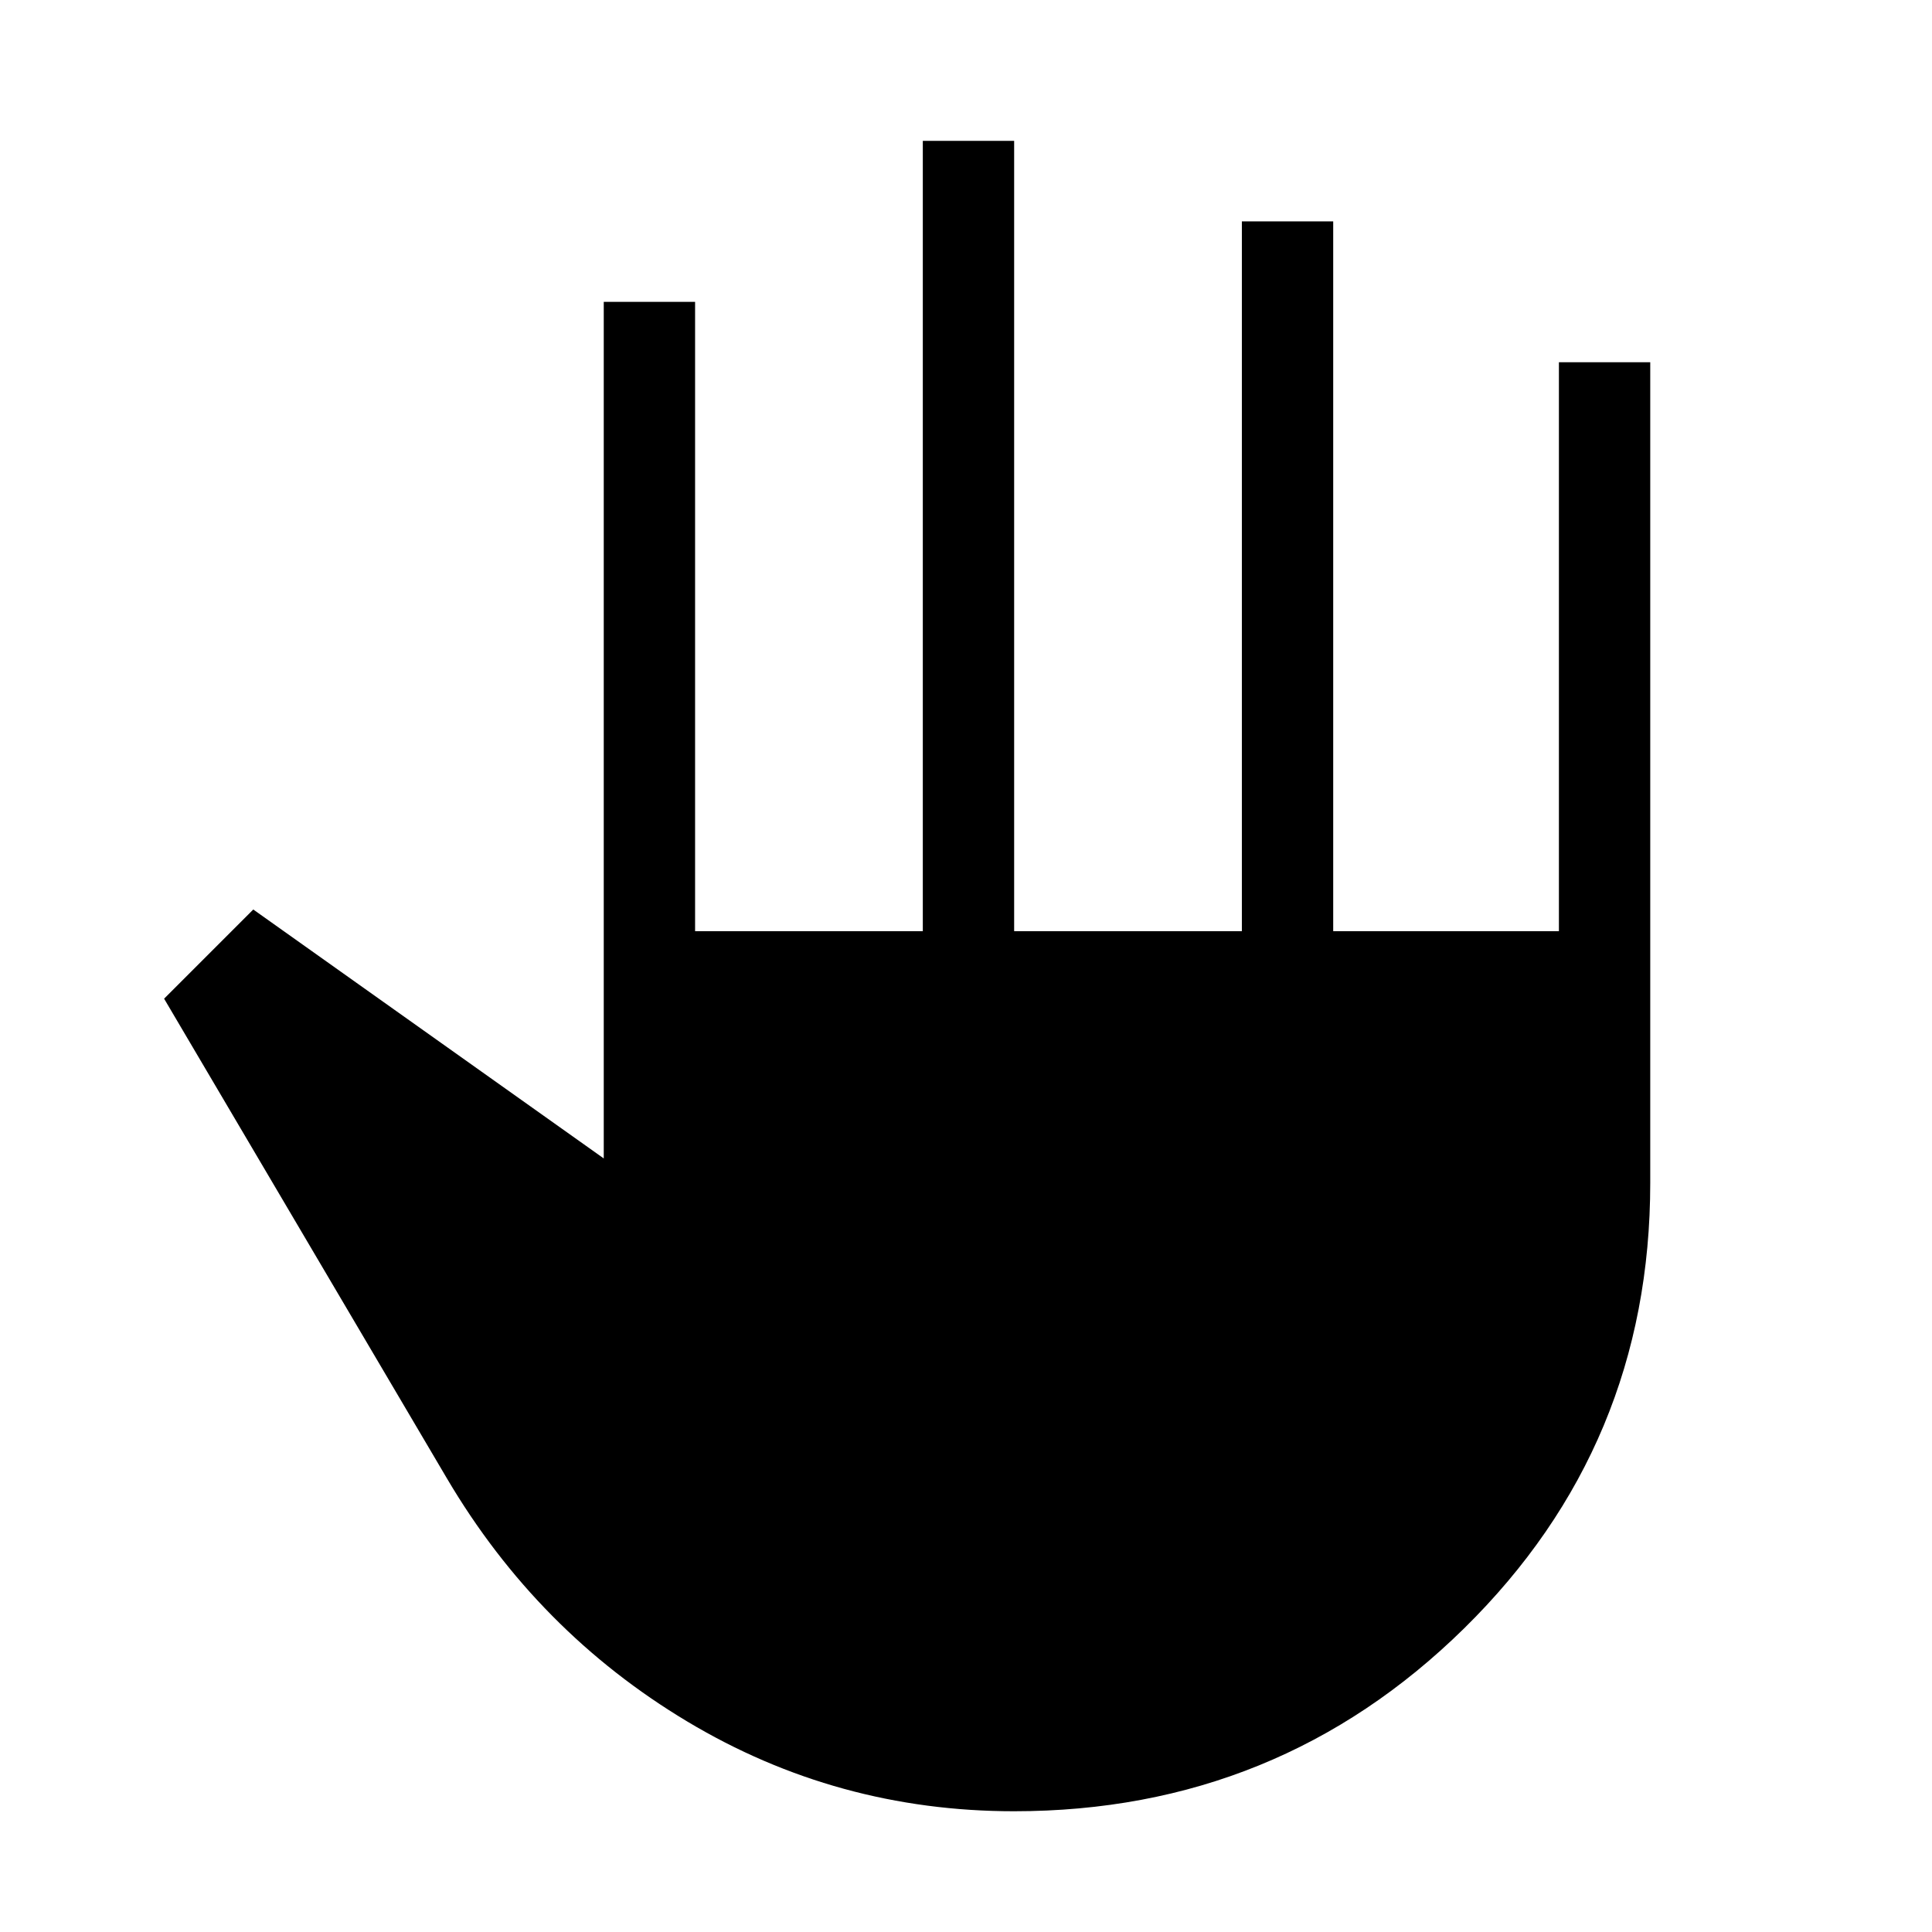 <svg xmlns="http://www.w3.org/2000/svg" width="48" height="48" viewBox="0 -960 960 960"><path d="M503.923-60.002q-88 0-162.461-44.615-74.461-44.615-119.384-120.768L81.54-463.769l44.307-44.307 174.154 123.692v-425.614h45.384v312.69h113.154v-392.69h45.384v392.69h113.154v-352.69h45.384v352.69h112.154v-282.691h45.384v407.768q0 130.413-92.444 221.321-92.443 90.909-223.632 90.909Z"/></svg>